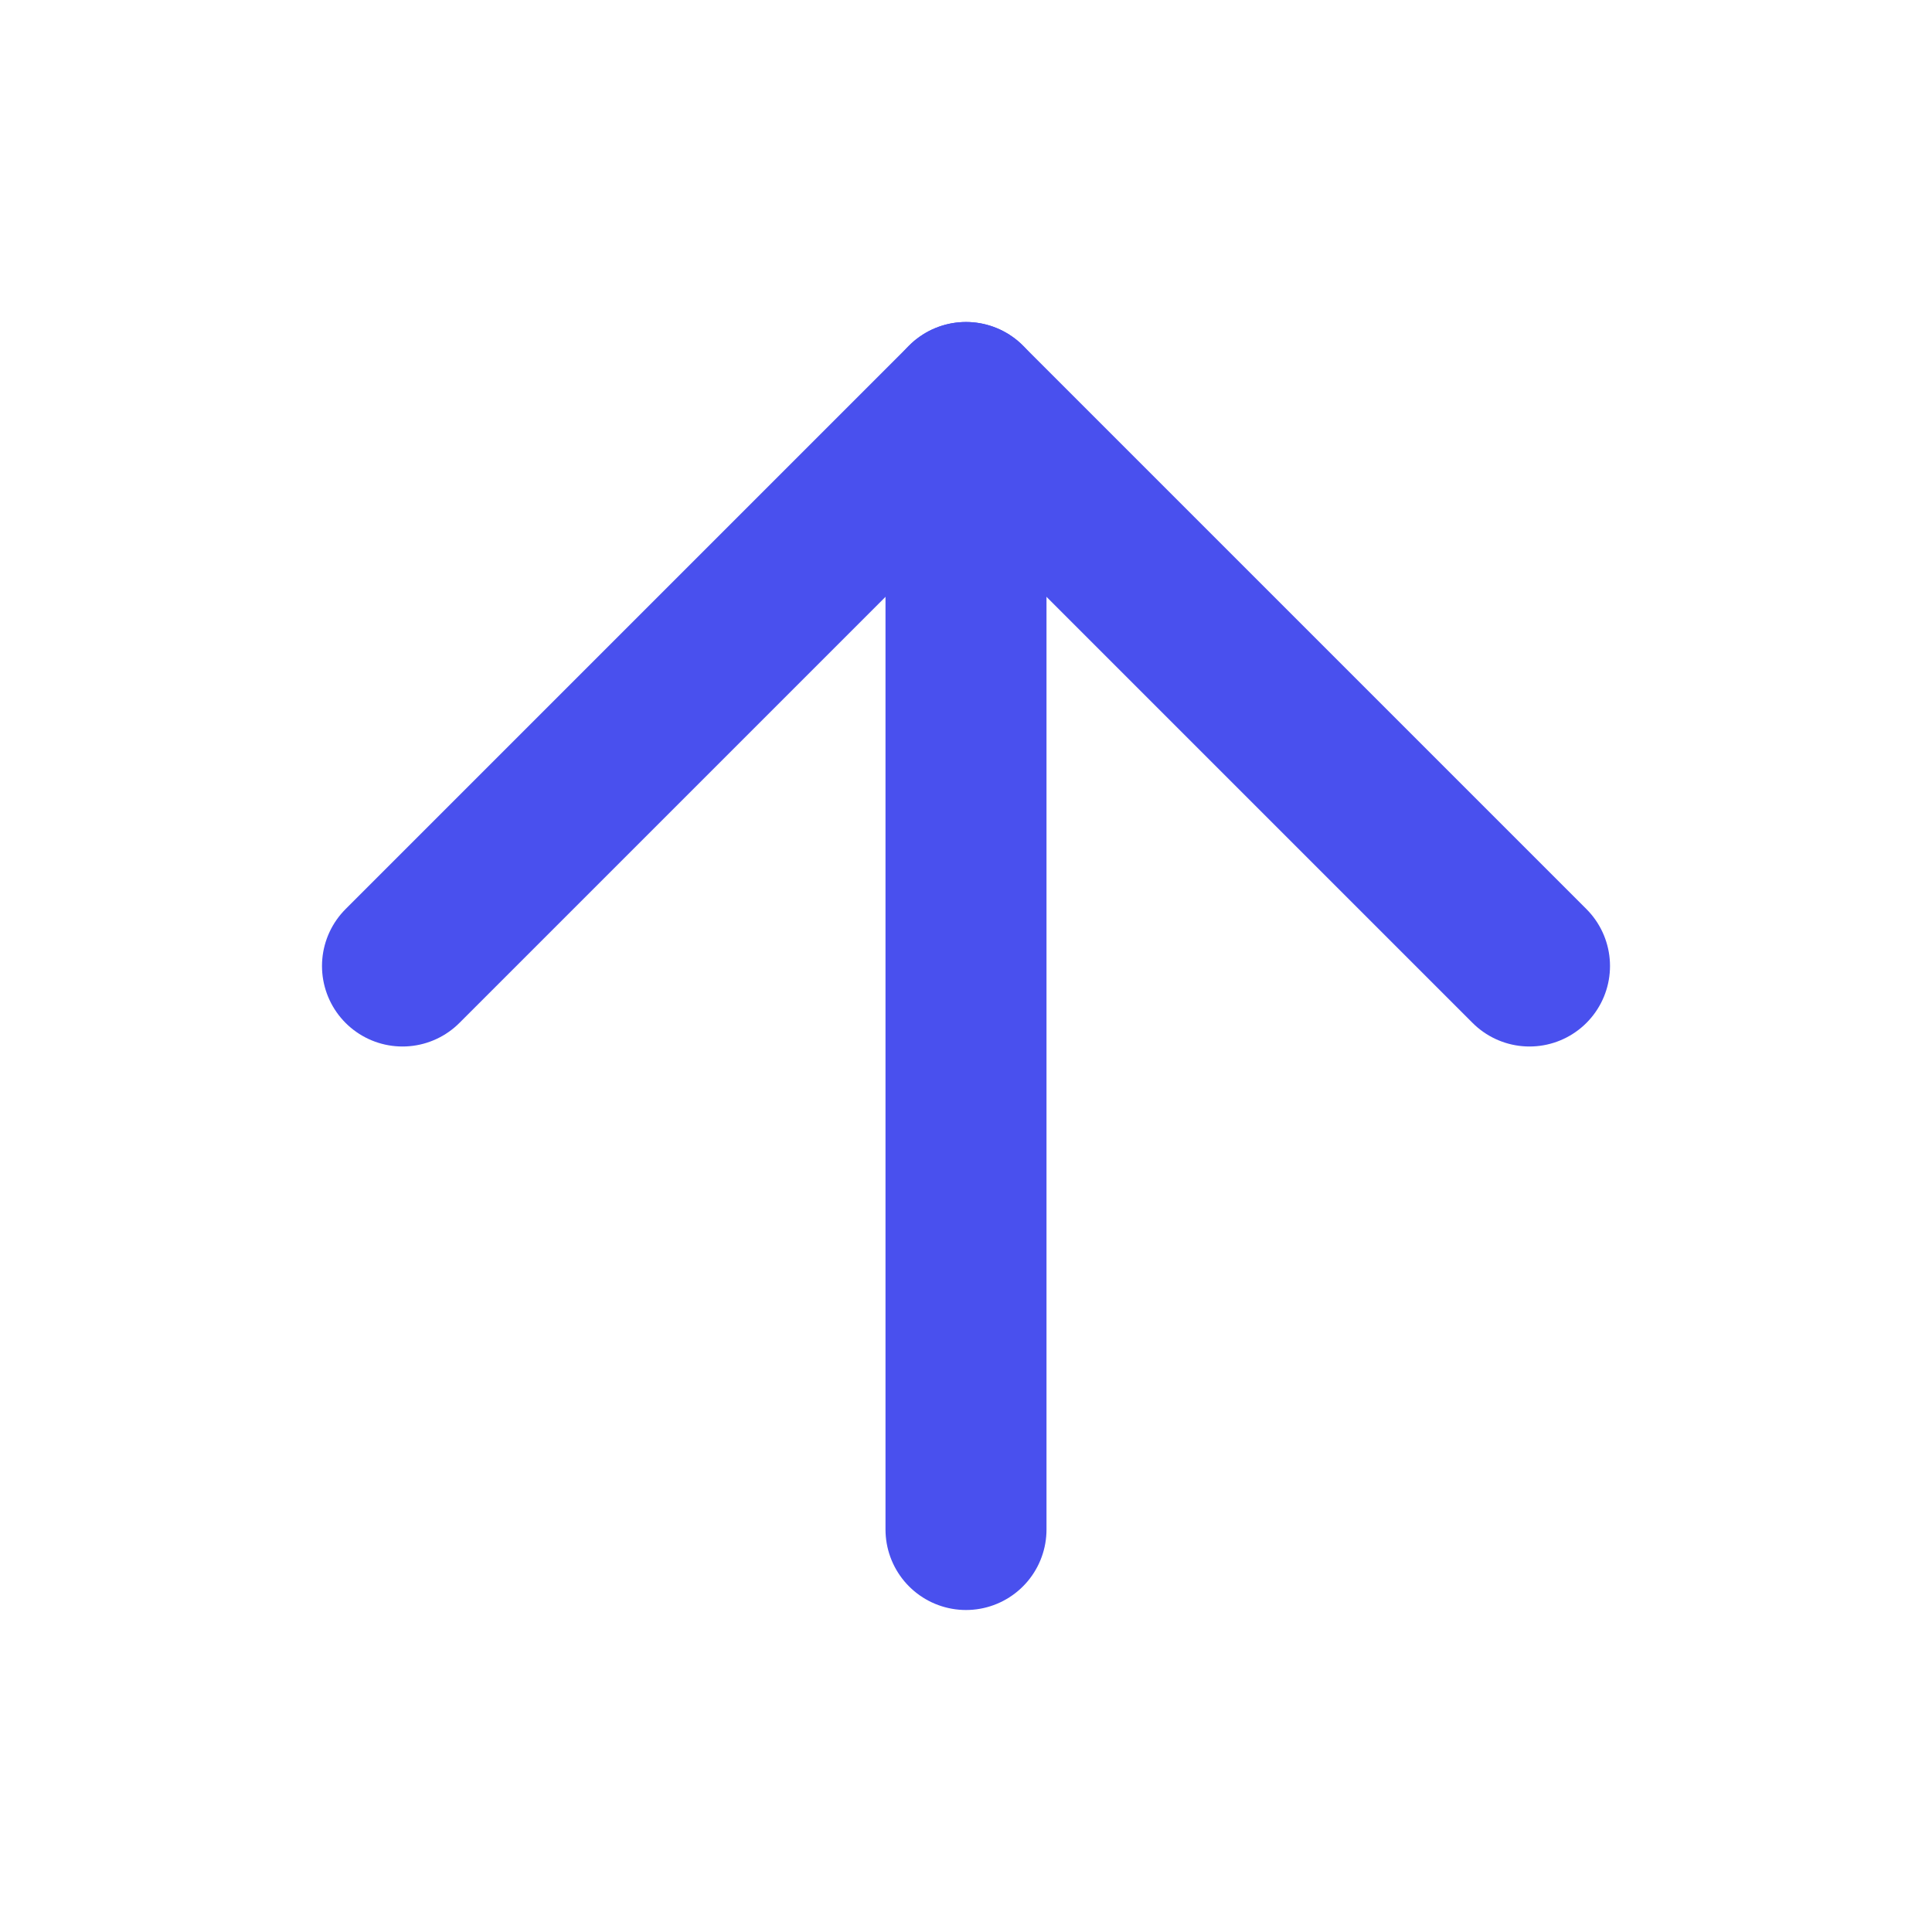 <svg xmlns="http://www.w3.org/2000/svg" width="24" height="24" viewBox="0 0 24 24" fill="none" stroke="#4950EE" stroke-width="2" stroke-linecap="round" stroke-linejoin="round" class="feather feather-arrow-up"><line x1="12" y1="19" x2="12" y2="5"></line><polyline points="5 12 12 5 19 12"></polyline></svg>
